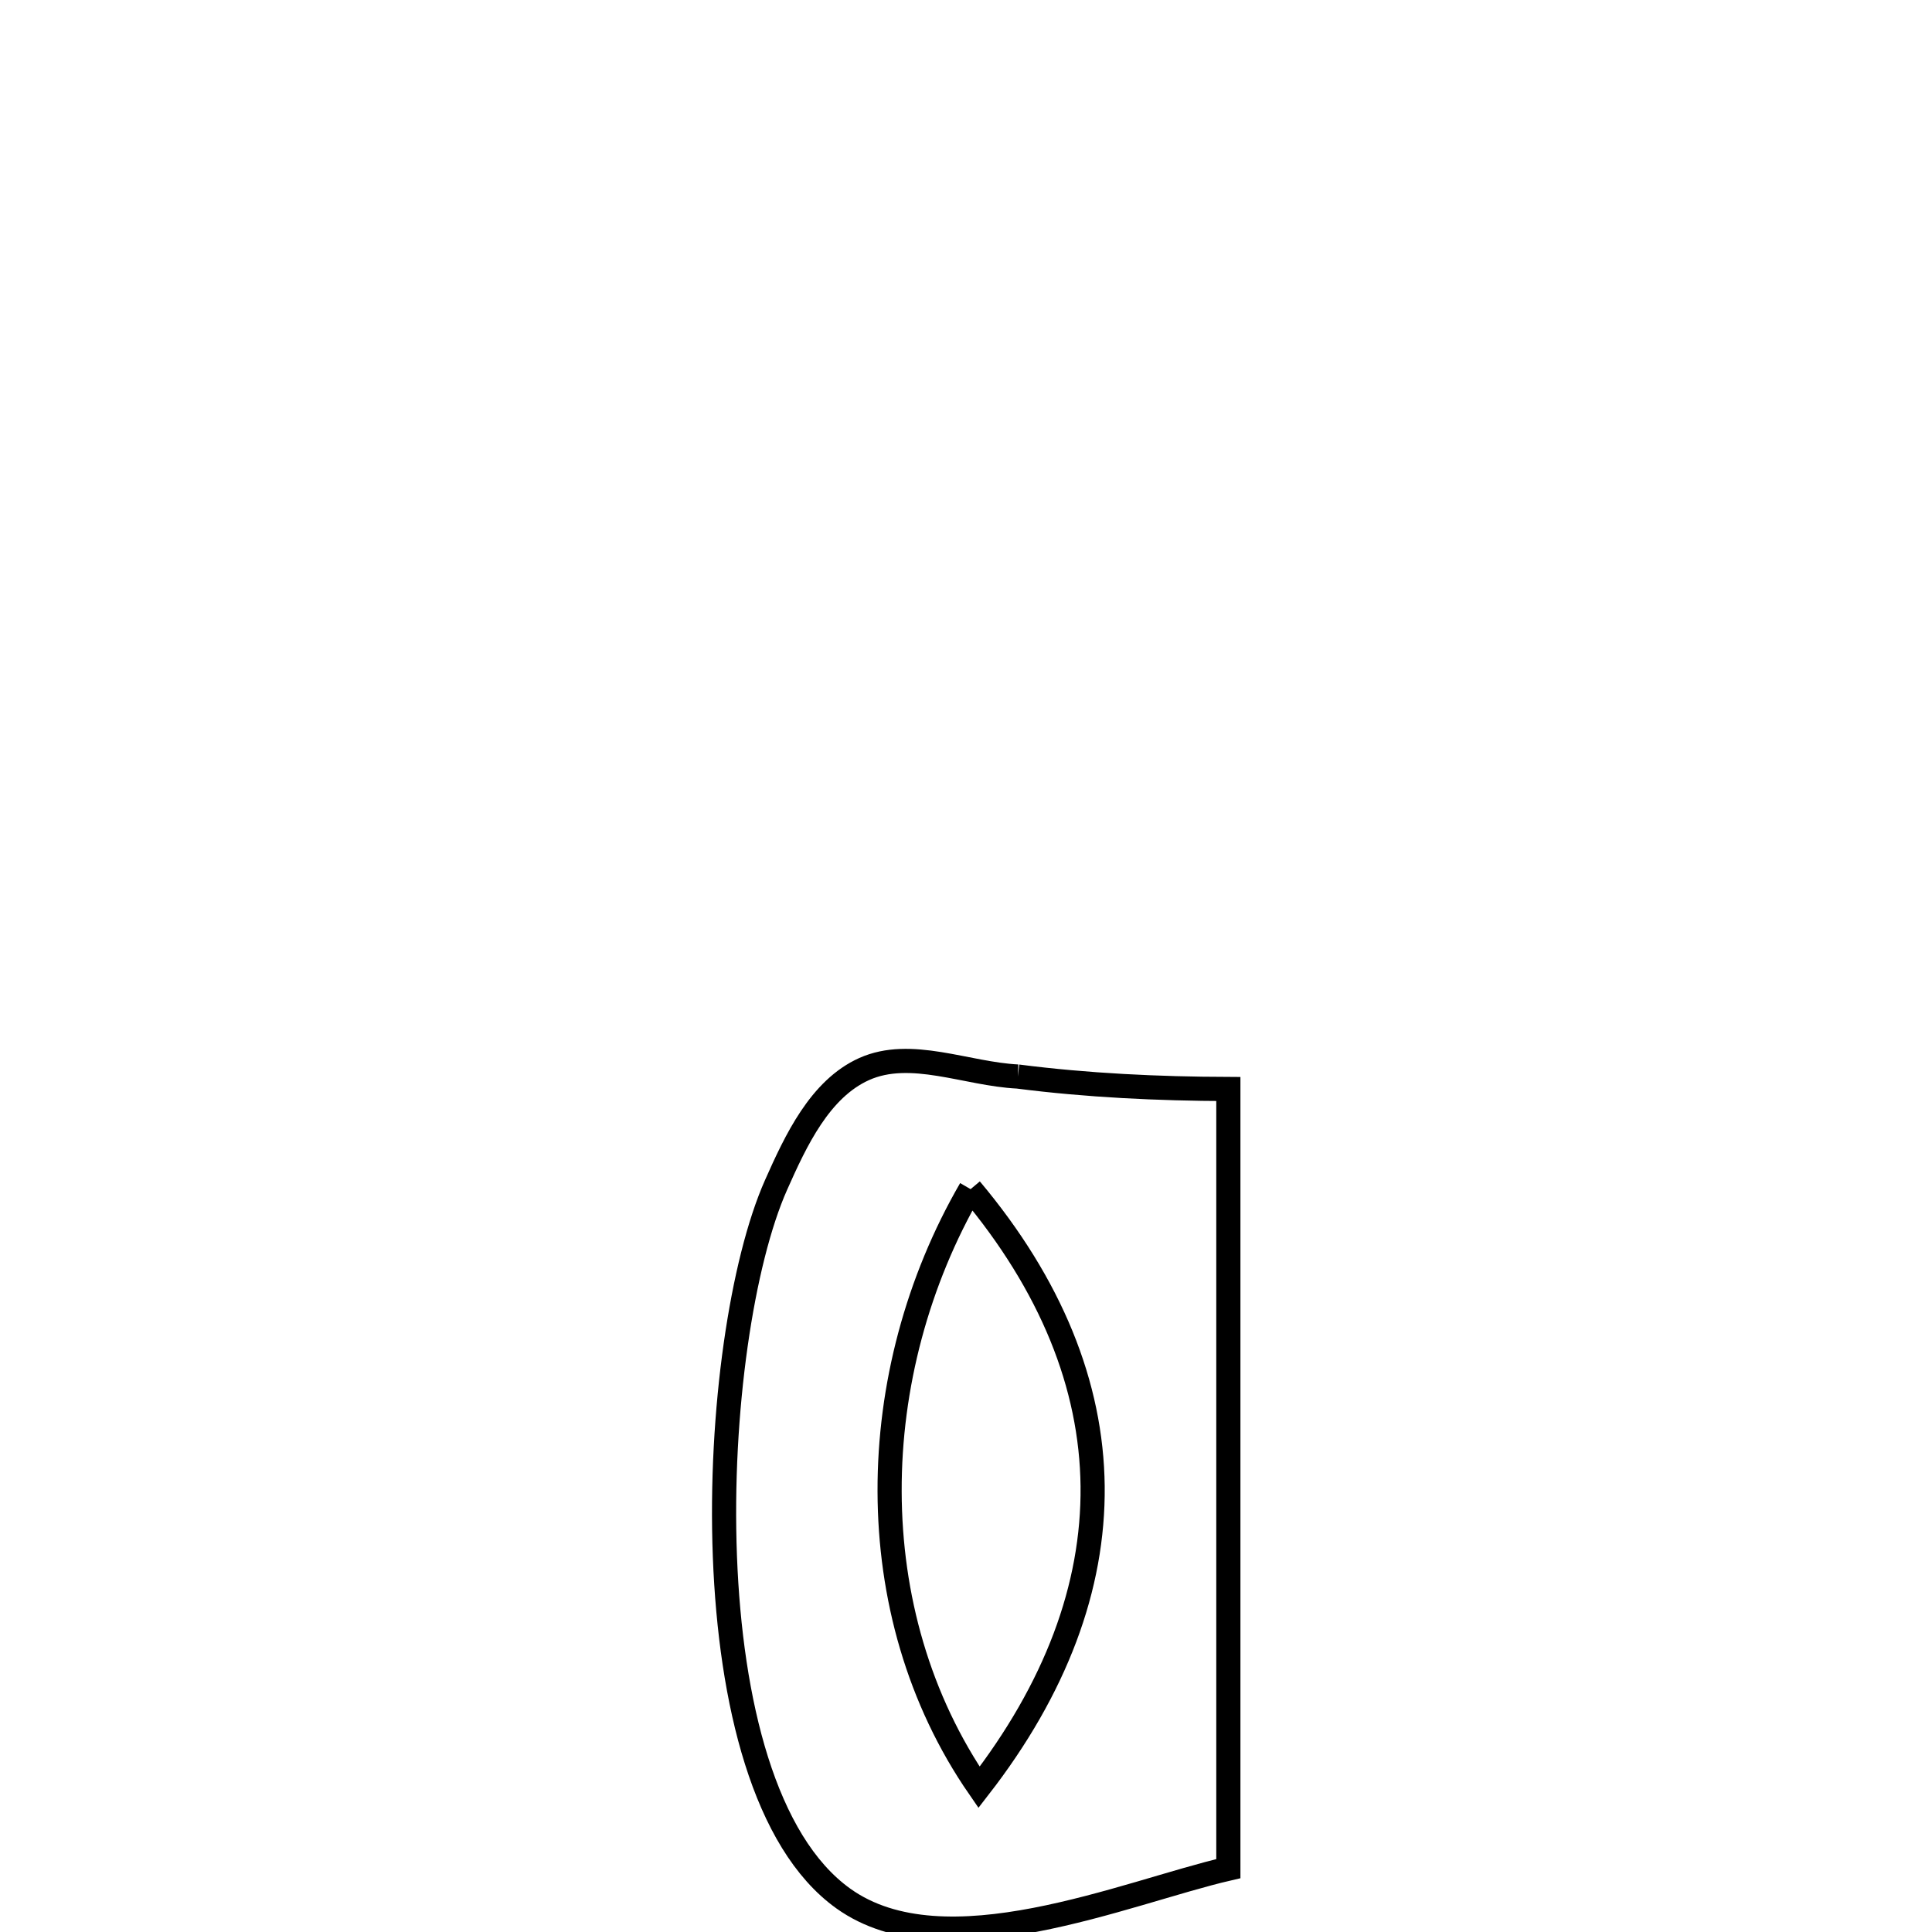 <svg xmlns="http://www.w3.org/2000/svg" viewBox="0.0 0.0 24.0 24.0" height="200px" width="200px"><path fill="none" stroke="black" stroke-width=".3" stroke-opacity="1.0"  filling="0" d="M12.643 13.373 L12.643 13.373 C13.51 13.484 14.386 13.525 15.259 13.528 L15.259 13.528 C15.259 15.142 15.259 16.757 15.259 18.371 C15.259 19.985 15.259 21.599 15.259 23.213 L15.259 23.213 C13.981 23.509 11.737 24.487 10.476 23.584 C9.494 22.881 9.074 21.139 9.005 19.336 C8.936 17.532 9.219 15.668 9.641 14.719 C9.886 14.168 10.185 13.527 10.735 13.28 C11.316 13.02 12.007 13.342 12.643 13.373 L12.643 13.373"></path>
<path fill="none" stroke="black" stroke-width=".3" stroke-opacity="1.0"  filling="0" d="M12.057 14.772 L12.057 14.772 C13.057 15.963 13.559 17.209 13.573 18.462 C13.586 19.716 13.113 20.978 12.162 22.203 L12.162 22.203 C11.41 21.114 11.054 19.827 11.051 18.526 C11.047 17.226 11.397 15.912 12.057 14.772 L12.057 14.772"></path></svg>